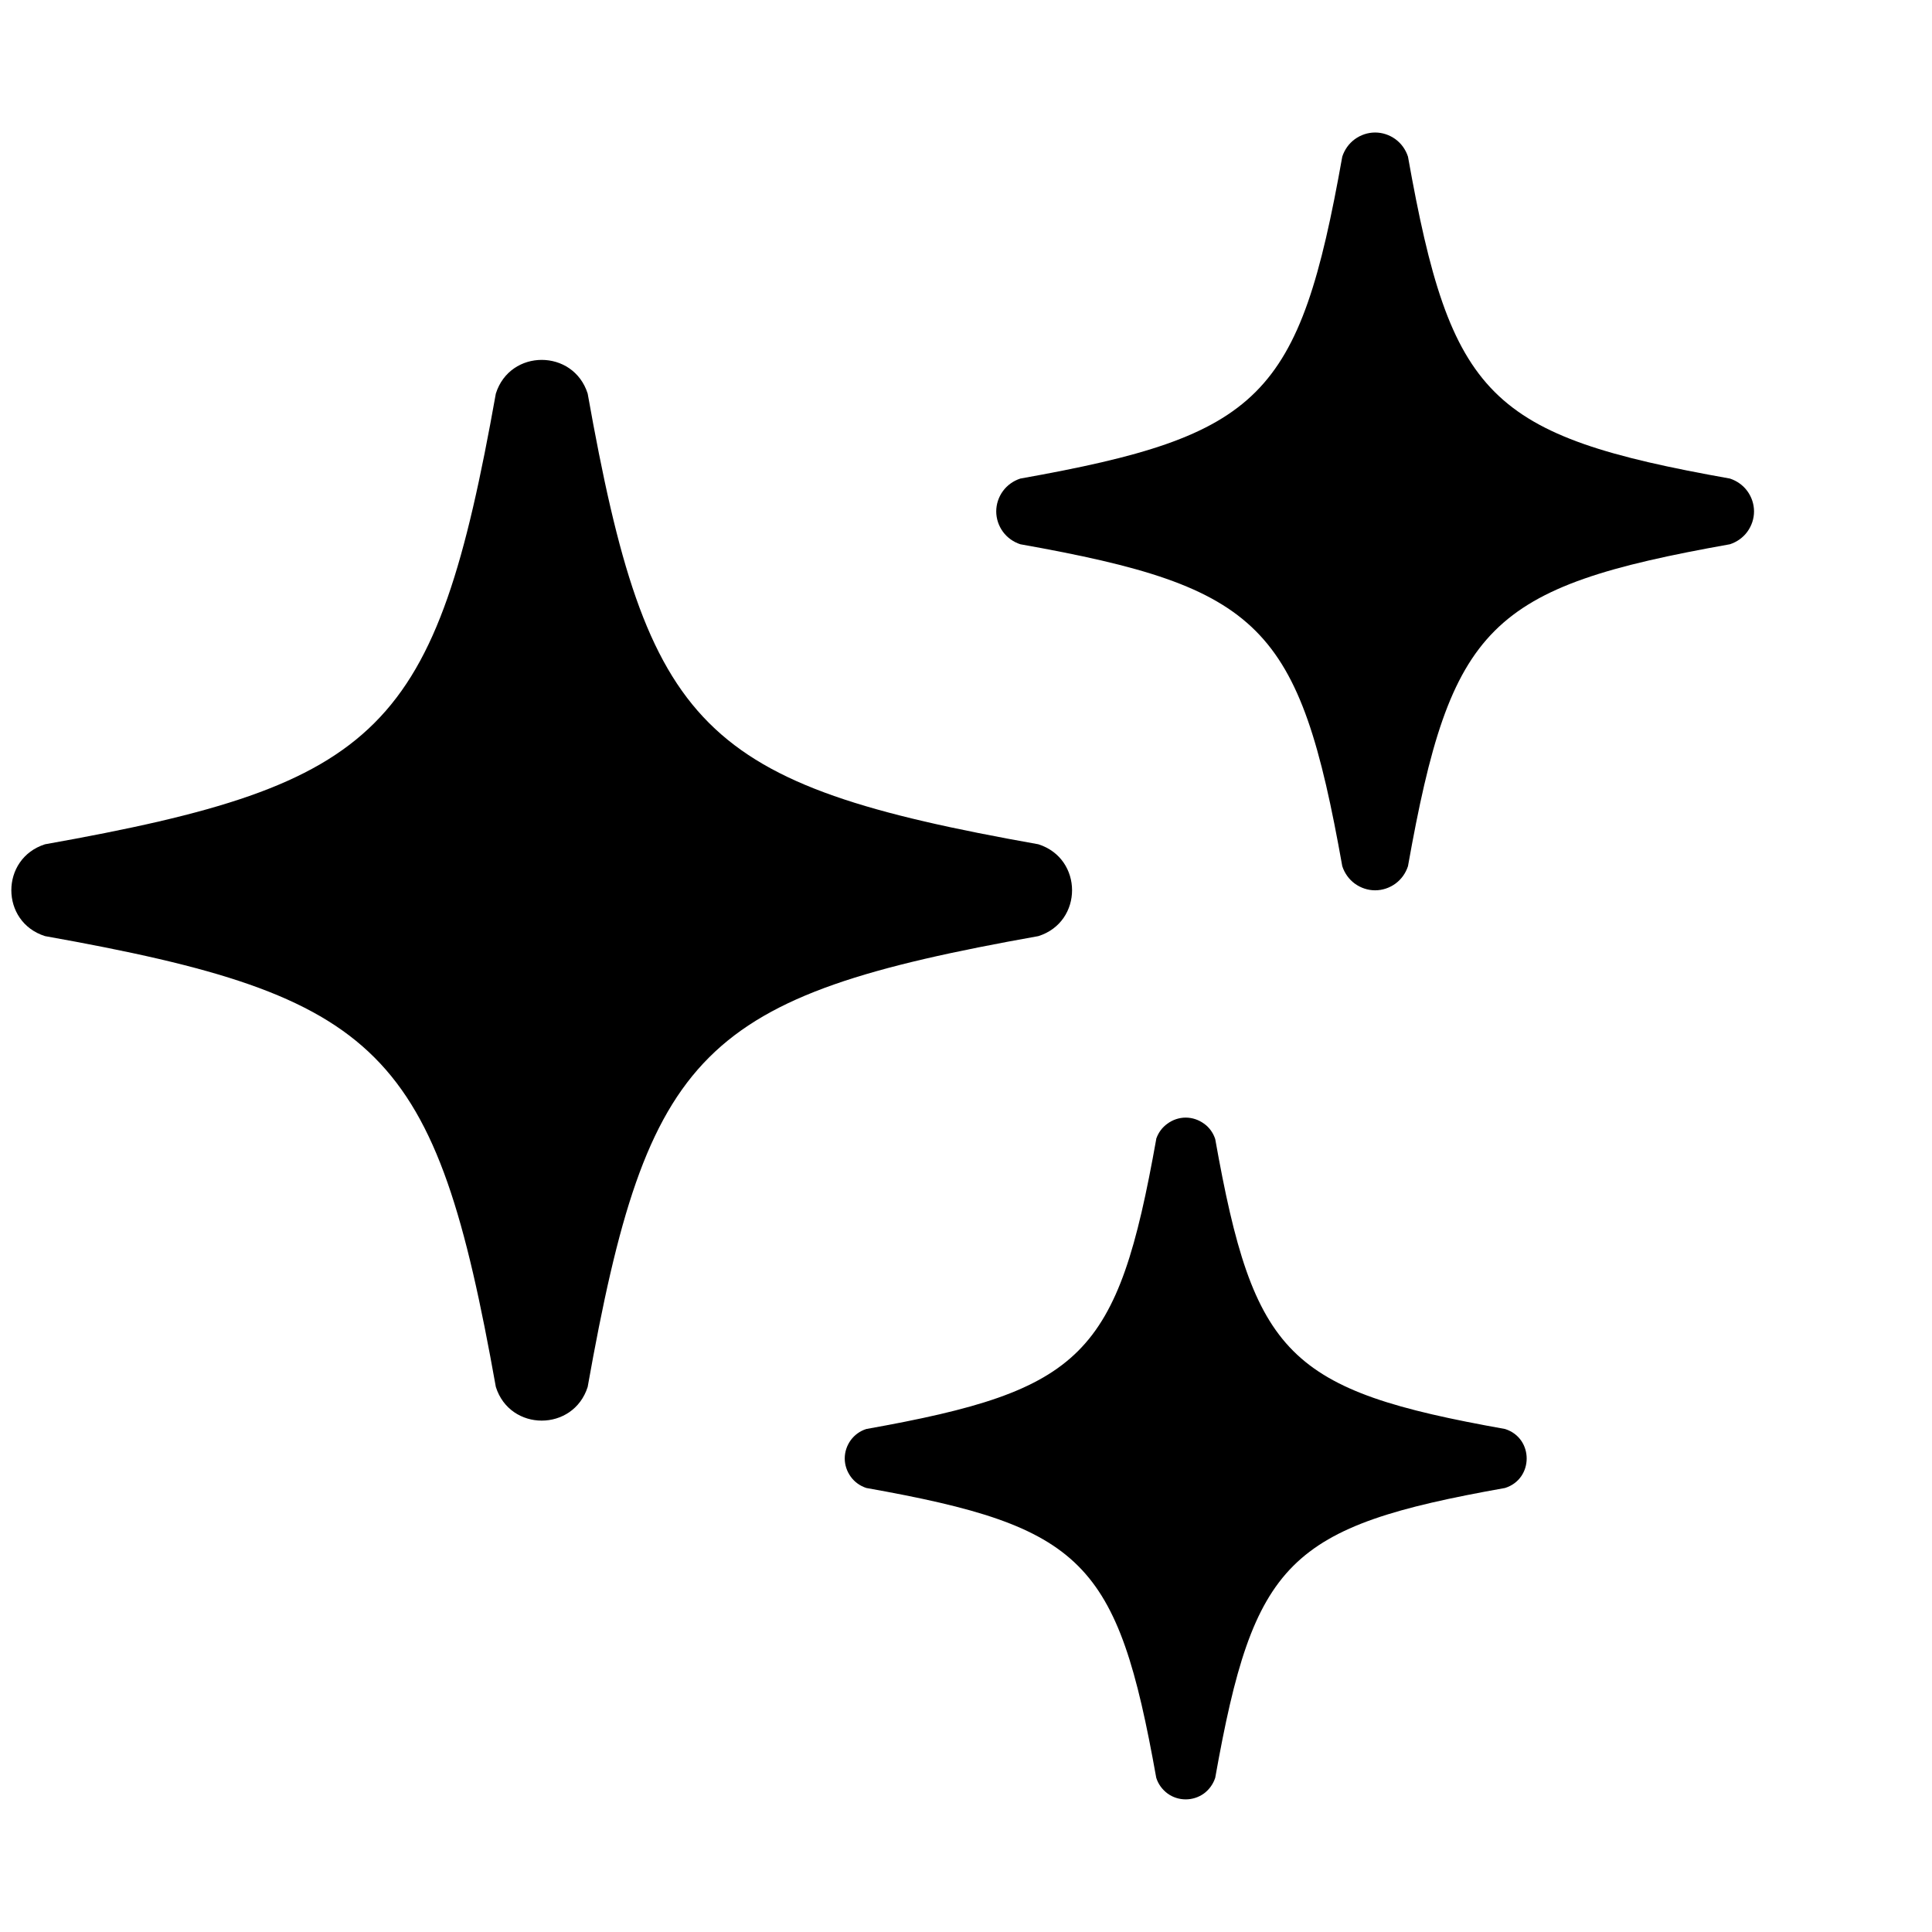 <svg width="17" height="17" viewBox="0 0 17 17" fill="none" xmlns="http://www.w3.org/2000/svg">
<path d="M4.363 3.463C4.488 3.068 5.045 3.068 5.171 3.463C5.7 6.433 6.167 6.9 9.137 7.429C9.532 7.555 9.532 8.112 9.137 8.237C6.167 8.767 5.7 9.233 5.171 12.204C5.045 12.599 4.488 12.599 4.363 12.204C3.833 9.233 3.367 8.767 0.396 8.237C0.001 8.112 0.001 7.555 0.396 7.429C3.367 6.9 3.833 6.433 4.363 3.463ZM10.173 10.023C10.191 9.968 10.226 9.92 10.273 9.887C10.319 9.853 10.376 9.834 10.433 9.834C10.491 9.834 10.547 9.853 10.594 9.887C10.641 9.92 10.675 9.968 10.693 10.023C11.033 11.933 11.333 12.233 13.243 12.574C13.497 12.654 13.497 13.013 13.243 13.093C11.333 13.433 11.033 13.733 10.693 15.643C10.675 15.698 10.641 15.746 10.594 15.781C10.547 15.815 10.491 15.833 10.433 15.833C10.376 15.833 10.319 15.815 10.273 15.781C10.226 15.746 10.191 15.698 10.174 15.643C9.833 13.733 9.533 13.433 7.623 13.093C7.568 13.075 7.52 13.041 7.486 12.994C7.452 12.947 7.433 12.891 7.433 12.833C7.433 12.775 7.452 12.719 7.486 12.672C7.52 12.626 7.568 12.591 7.623 12.574C9.533 12.233 9.833 11.933 10.174 10.023H10.173ZM11.811 1.378C11.831 1.317 11.869 1.263 11.921 1.225C11.973 1.187 12.036 1.166 12.1 1.166C12.164 1.166 12.227 1.187 12.279 1.225C12.331 1.263 12.369 1.317 12.389 1.378C12.767 3.5 13.1 3.833 15.222 4.211C15.283 4.231 15.337 4.269 15.375 4.321C15.413 4.373 15.434 4.436 15.434 4.5C15.434 4.564 15.413 4.627 15.375 4.679C15.337 4.731 15.283 4.769 15.222 4.789C13.1 5.167 12.767 5.5 12.389 7.622C12.369 7.683 12.331 7.737 12.279 7.775C12.227 7.813 12.164 7.834 12.1 7.834C12.036 7.834 11.973 7.813 11.921 7.775C11.869 7.737 11.831 7.683 11.811 7.622C11.433 5.5 11.1 5.167 8.978 4.789C8.917 4.769 8.863 4.731 8.825 4.679C8.787 4.627 8.766 4.564 8.766 4.5C8.766 4.436 8.787 4.373 8.825 4.321C8.863 4.269 8.917 4.231 8.978 4.211C11.1 3.833 11.433 3.5 11.811 1.378Z" fill="black"/>
</svg>
